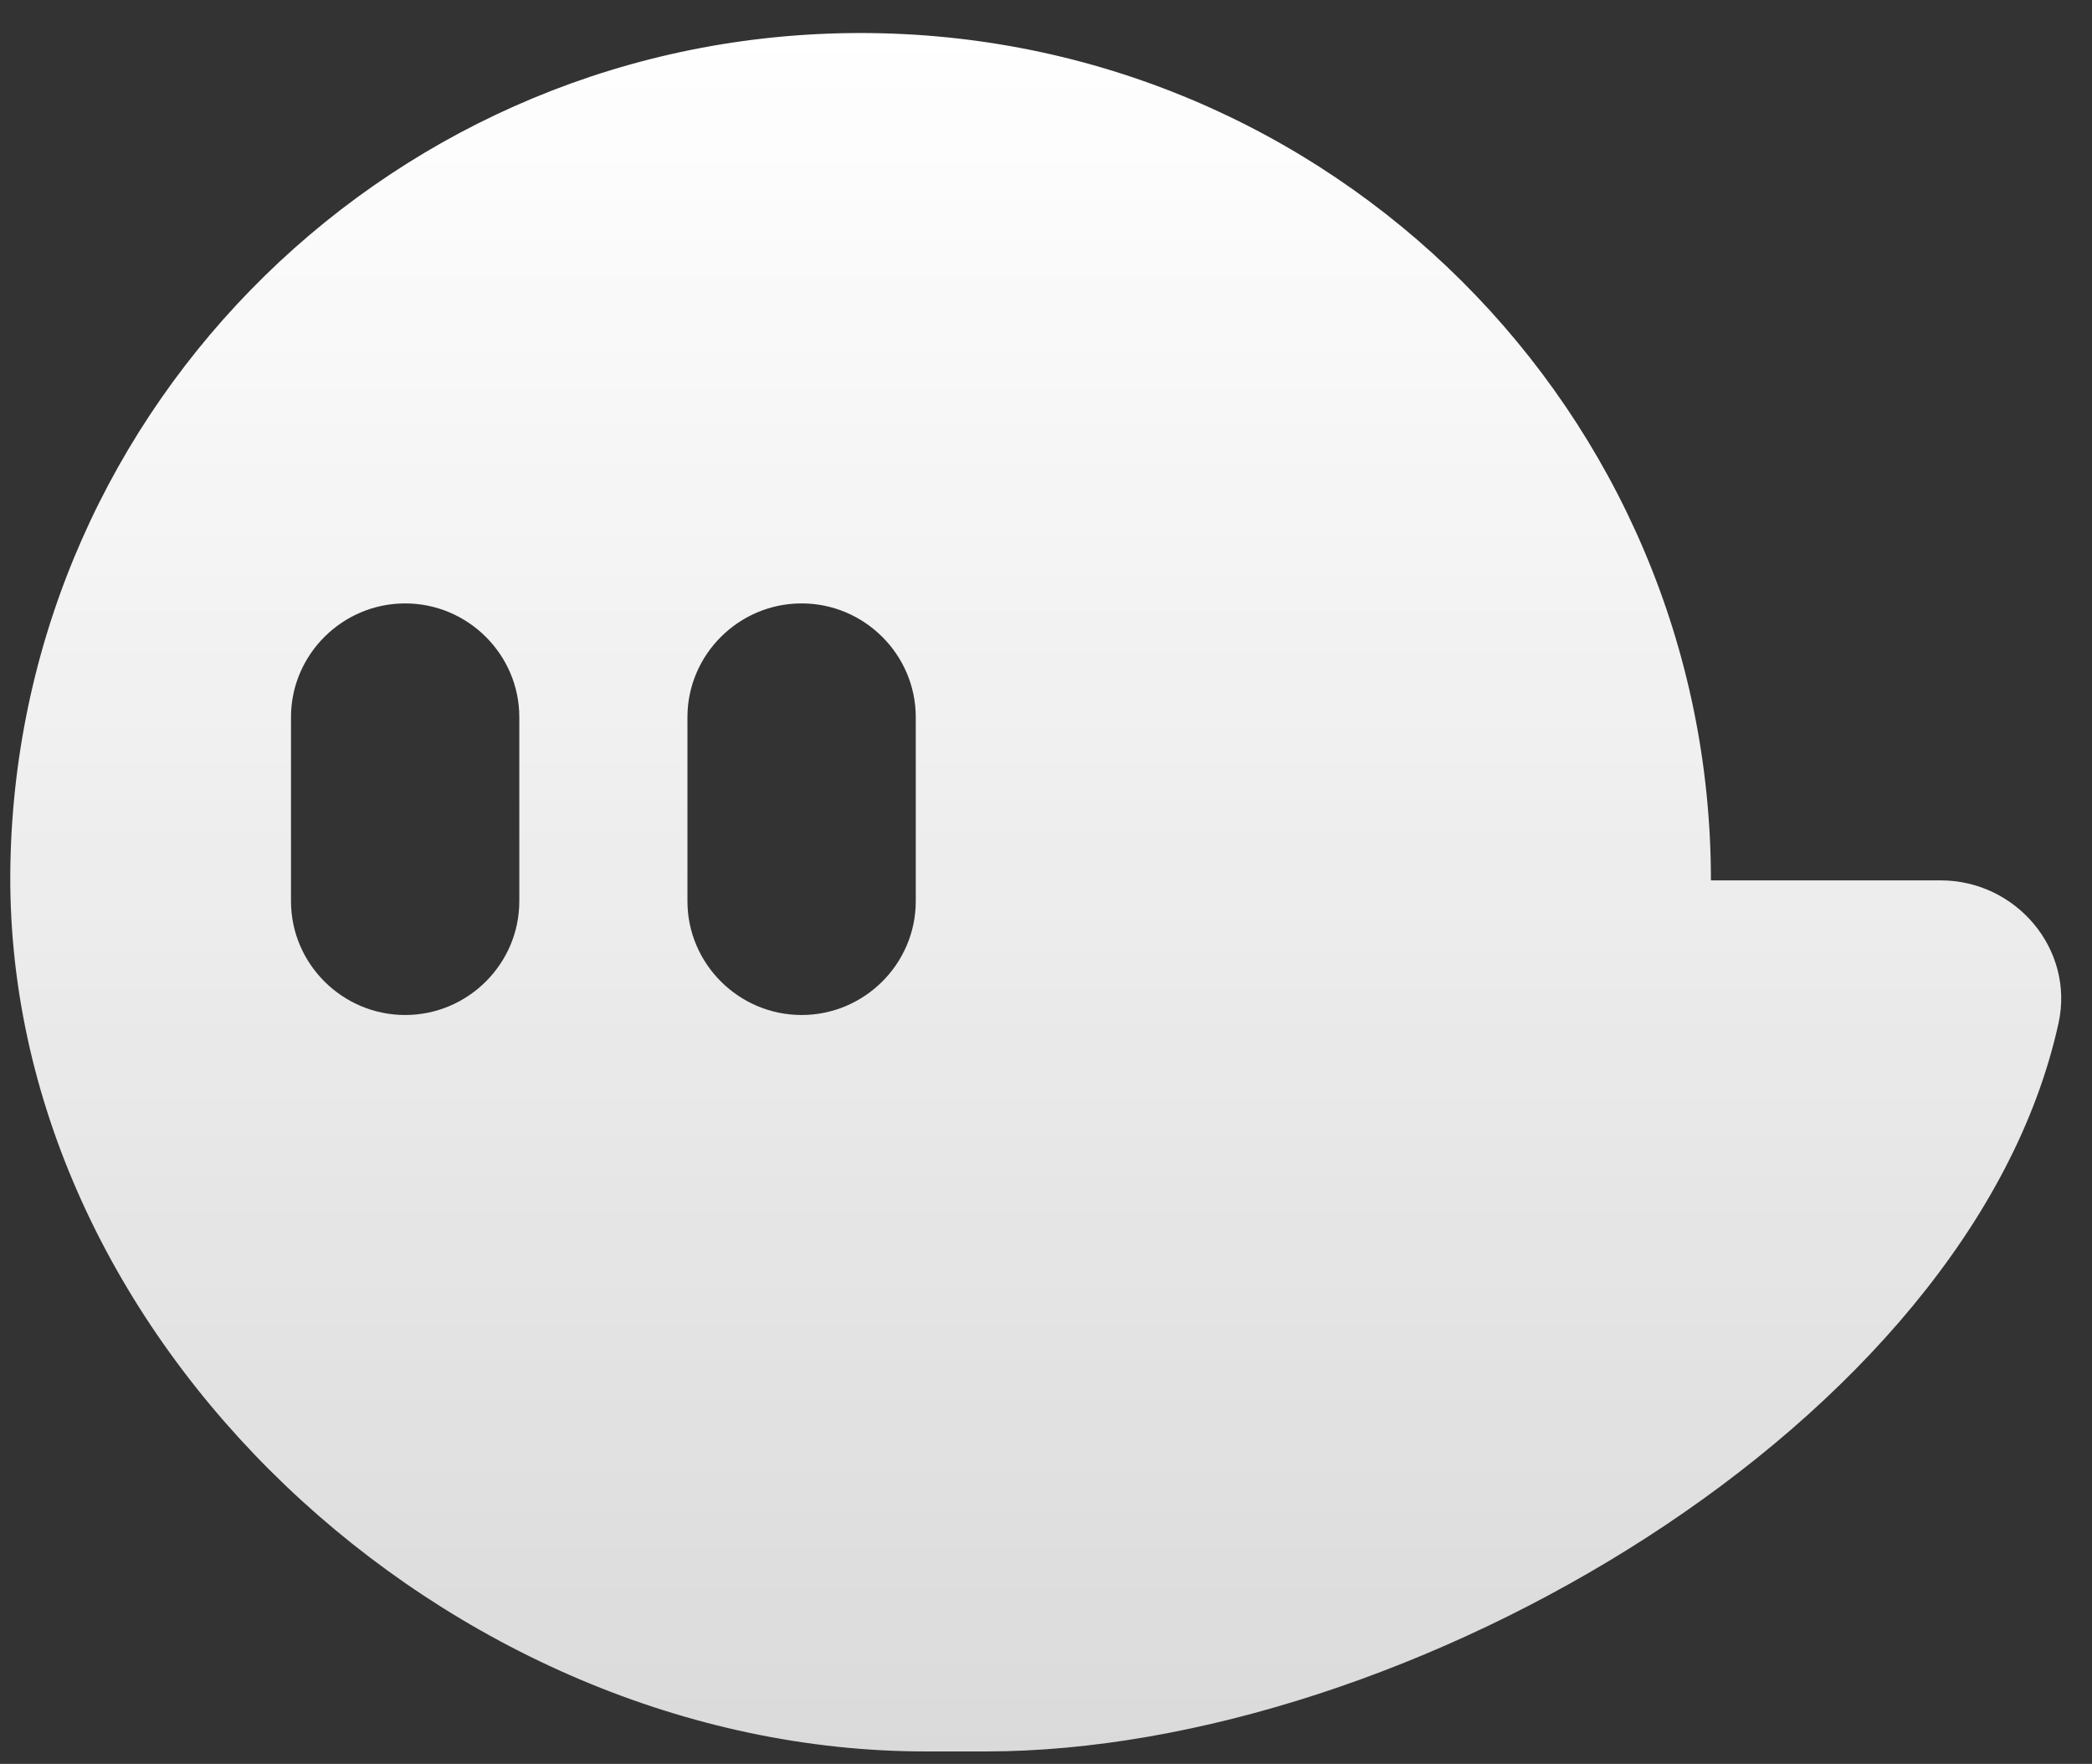 <svg width="51" height="43" viewBox="0 0 51 43" fill="none" xmlns="http://www.w3.org/2000/svg">
<rect x="0" y="0" width="51" height="43" fill="#333333" stroke="none"/>
<path d="M47.309 21.462H41.71C41.71 10.053 32.429 0.805 20.98 0.805C9.672 0.805 0.479 9.827 0.254 21.04C0.021 32.631 10.934 42.697 22.568 42.697H24.032C34.288 42.697 48.035 34.696 50.183 24.948C50.58 23.151 49.156 21.462 47.309 21.462ZM12.66 21.97C12.66 23.496 11.408 24.744 9.877 24.744C8.346 24.744 7.094 23.495 7.094 21.97V17.483C7.094 15.958 8.346 14.71 9.877 14.71C11.408 14.71 12.66 15.958 12.66 17.483V21.97ZM22.325 21.97C22.325 23.496 21.073 24.744 19.542 24.744C18.011 24.744 16.759 23.495 16.759 21.97V17.483C16.759 15.958 18.011 14.71 19.542 14.71C21.073 14.71 22.325 15.958 22.325 17.483V21.97Z" fill="url(#paint0_linear_1146_2601)"/>
<defs>
<linearGradient id="paint0_linear_1146_2601" x1="25.25" y1="0.805" x2="25.25" y2="42.697" gradientUnits="userSpaceOnUse">
<stop stop-color="white"/>
<stop offset="1" stop-color="white" stop-opacity="0.82"/>
</linearGradient>
</defs>
</svg>
